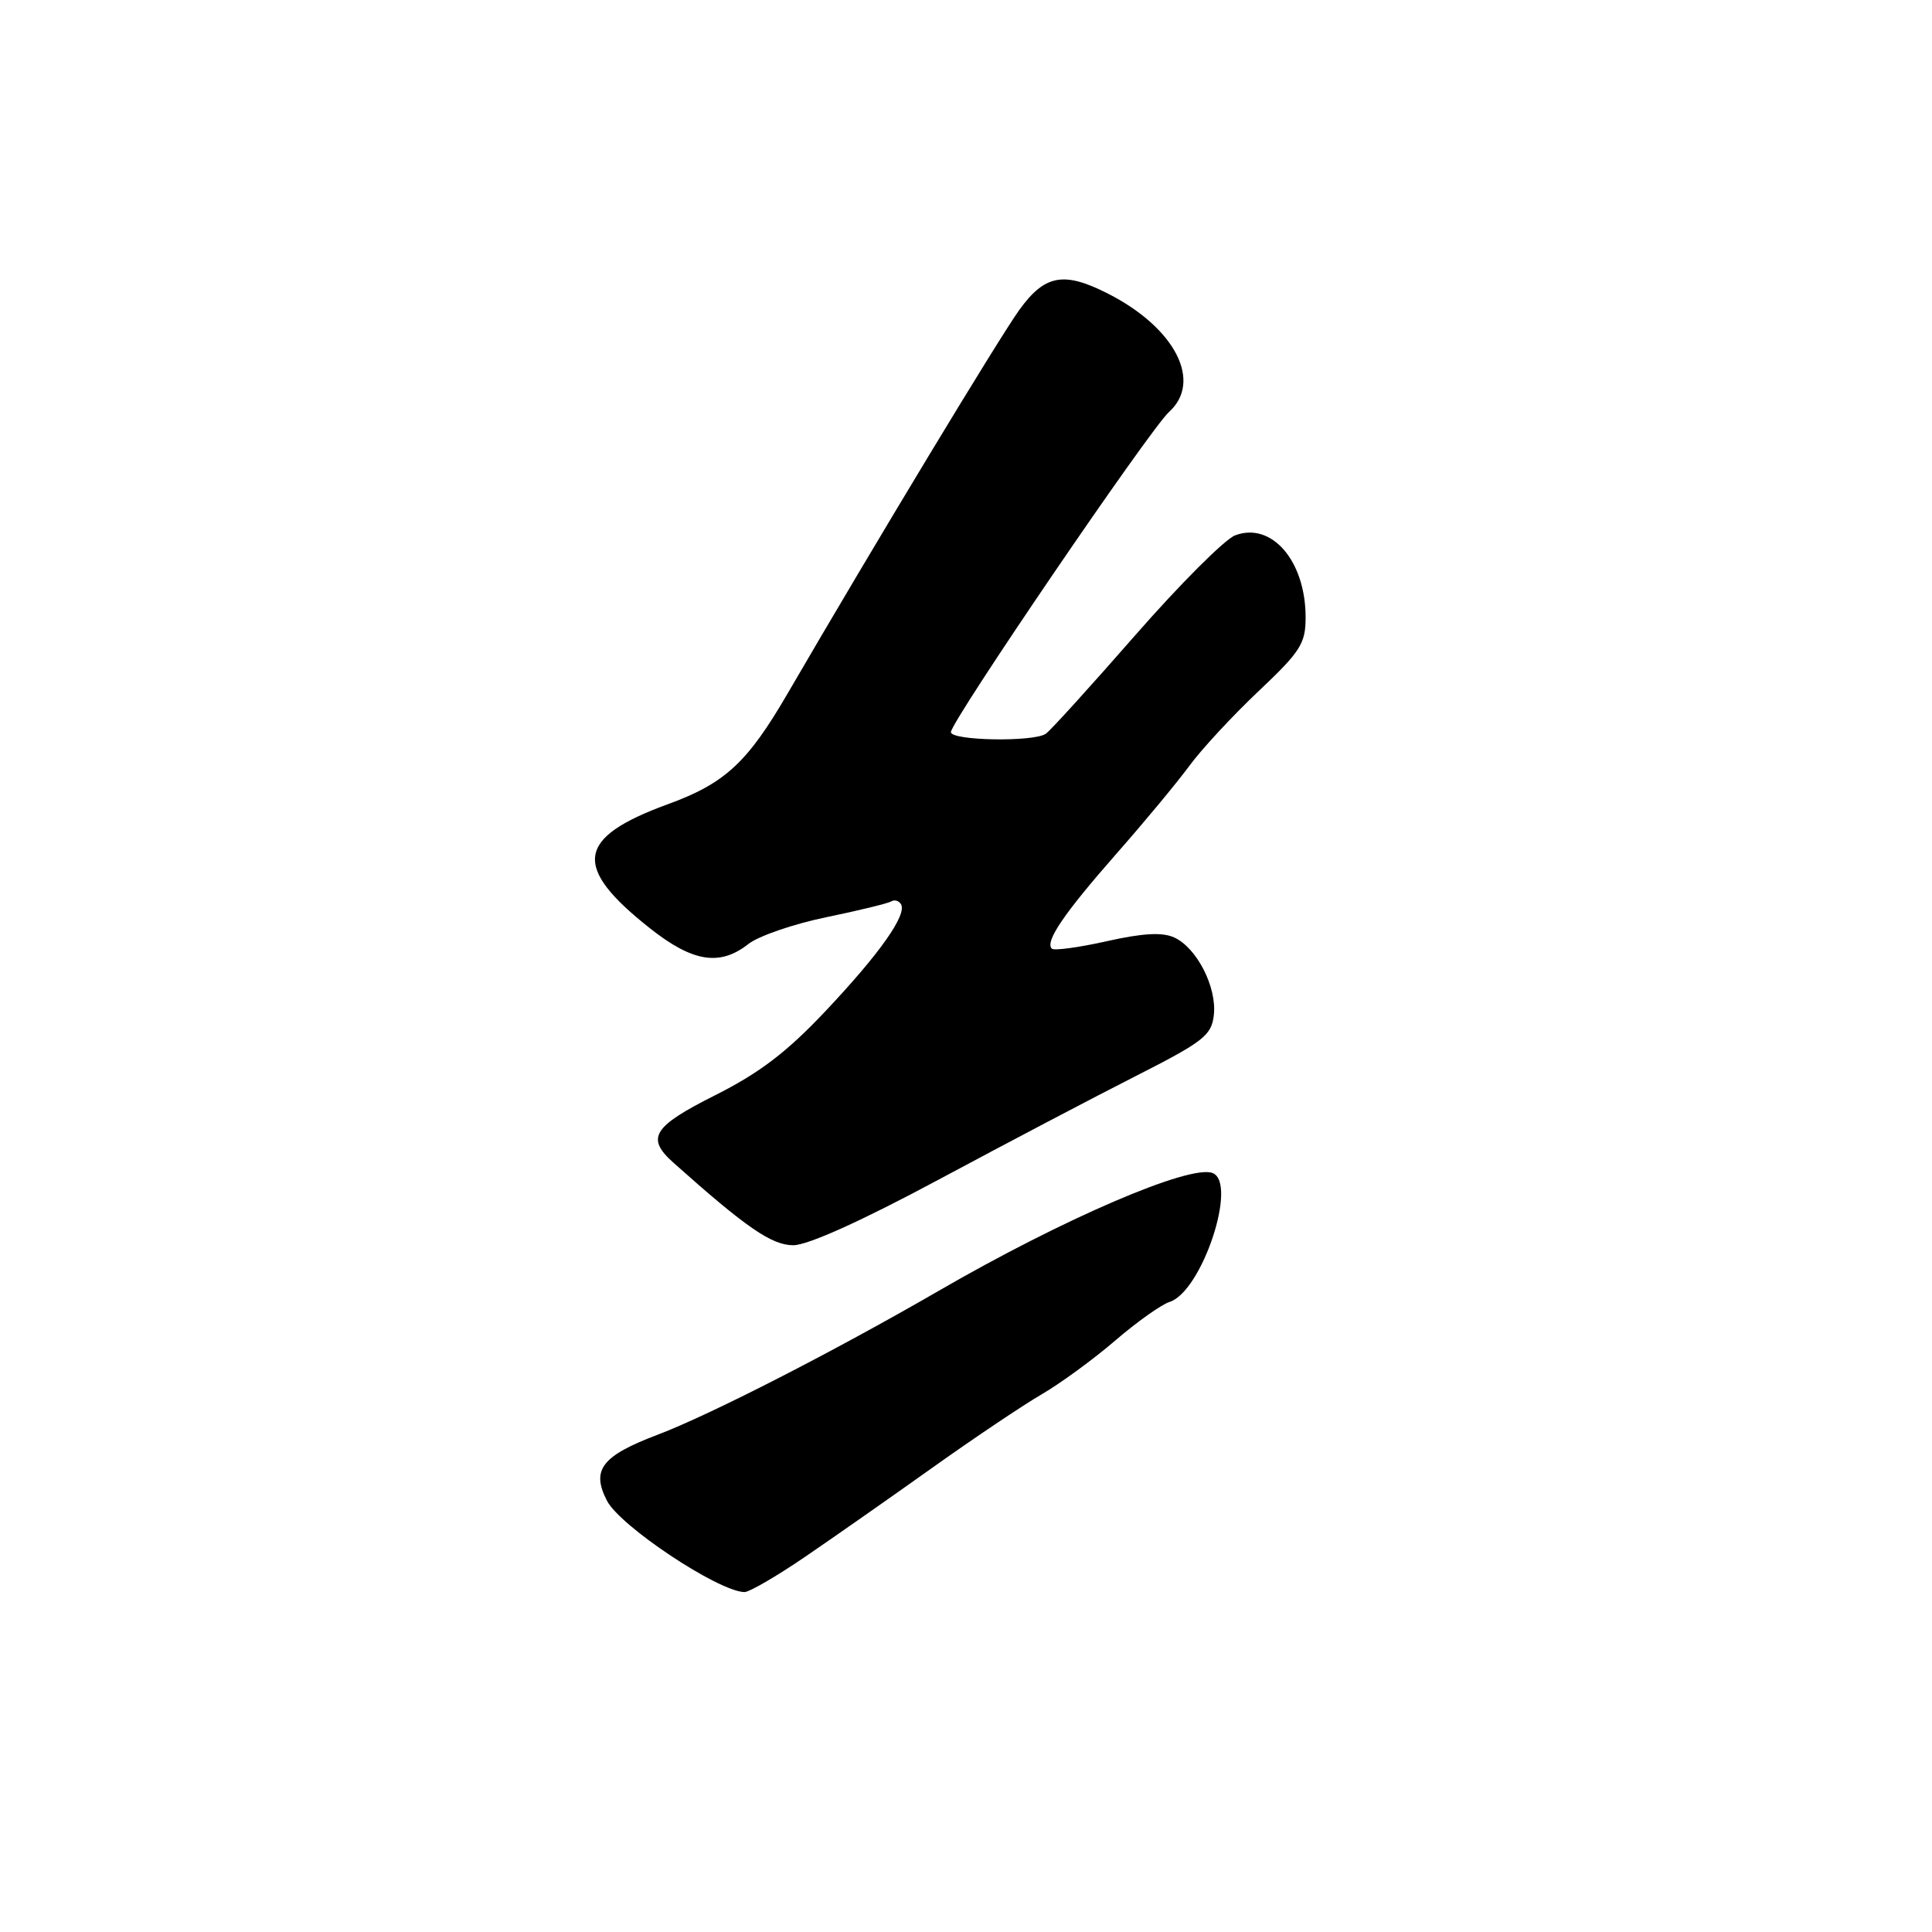 <?xml version="1.0" encoding="UTF-8" standalone="no"?>
<!DOCTYPE svg PUBLIC "-//W3C//DTD SVG 1.1//EN" "http://www.w3.org/Graphics/SVG/1.1/DTD/svg11.dtd" >
<svg xmlns="http://www.w3.org/2000/svg" xmlns:xlink="http://www.w3.org/1999/xlink" version="1.1" viewBox="0 0 256 256">
 <g >
 <path fill="currentColor"
d=" M 106.63 206.32 C 110.41 203.74 118.00 198.43 123.50 194.51 C 129.00 190.59 135.53 186.21 138.00 184.77 C 140.47 183.34 144.86 180.13 147.75 177.65 C 150.64 175.16 153.90 172.85 154.98 172.51 C 159.25 171.15 164.05 156.73 160.67 155.43 C 157.66 154.27 140.90 161.48 124.42 171.02 C 110.47 179.09 94.10 187.47 87.16 190.10 C 79.72 192.92 78.31 194.76 80.43 198.86 C 82.17 202.23 95.11 210.84 98.63 210.96 C 99.26 210.98 102.86 208.89 106.63 206.32 Z  M 124.33 156.33 C 133.22 151.56 145.00 145.37 150.50 142.58 C 159.49 138.01 160.53 137.20 160.84 134.50 C 161.26 130.82 158.59 125.59 155.59 124.22 C 154.01 123.50 151.44 123.64 146.63 124.72 C 142.93 125.55 139.66 125.99 139.37 125.70 C 138.44 124.77 140.98 121.04 147.90 113.16 C 151.61 108.95 155.96 103.70 157.58 101.50 C 159.19 99.30 163.32 94.84 166.75 91.60 C 172.34 86.32 173.00 85.28 173.00 81.80 C 173.00 74.33 168.50 69.10 163.65 70.94 C 162.29 71.46 156.33 77.42 150.41 84.19 C 144.49 90.96 139.17 96.83 138.57 97.23 C 136.96 98.34 126.00 98.15 126.00 97.01 C 126.00 95.60 152.38 56.87 154.90 54.59 C 159.37 50.55 155.72 43.45 146.84 38.92 C 140.98 35.93 138.46 36.38 135.09 41.03 C 132.41 44.74 116.03 71.84 104.37 91.88 C 99.04 101.05 96.07 103.80 88.50 106.56 C 76.34 111.00 75.78 114.83 86.13 123.01 C 91.80 127.49 95.39 128.06 99.17 125.08 C 100.51 124.03 105.15 122.43 109.47 121.54 C 113.79 120.65 117.67 119.70 118.10 119.44 C 118.52 119.18 119.09 119.34 119.38 119.80 C 120.23 121.18 116.57 126.36 109.36 134.00 C 104.26 139.41 100.65 142.16 94.79 145.11 C 86.47 149.29 85.55 150.78 89.25 154.08 C 98.85 162.65 102.26 165.00 105.11 165.00 C 107.03 165.00 114.15 161.79 124.33 156.33 Z "/>
</g>
</svg>